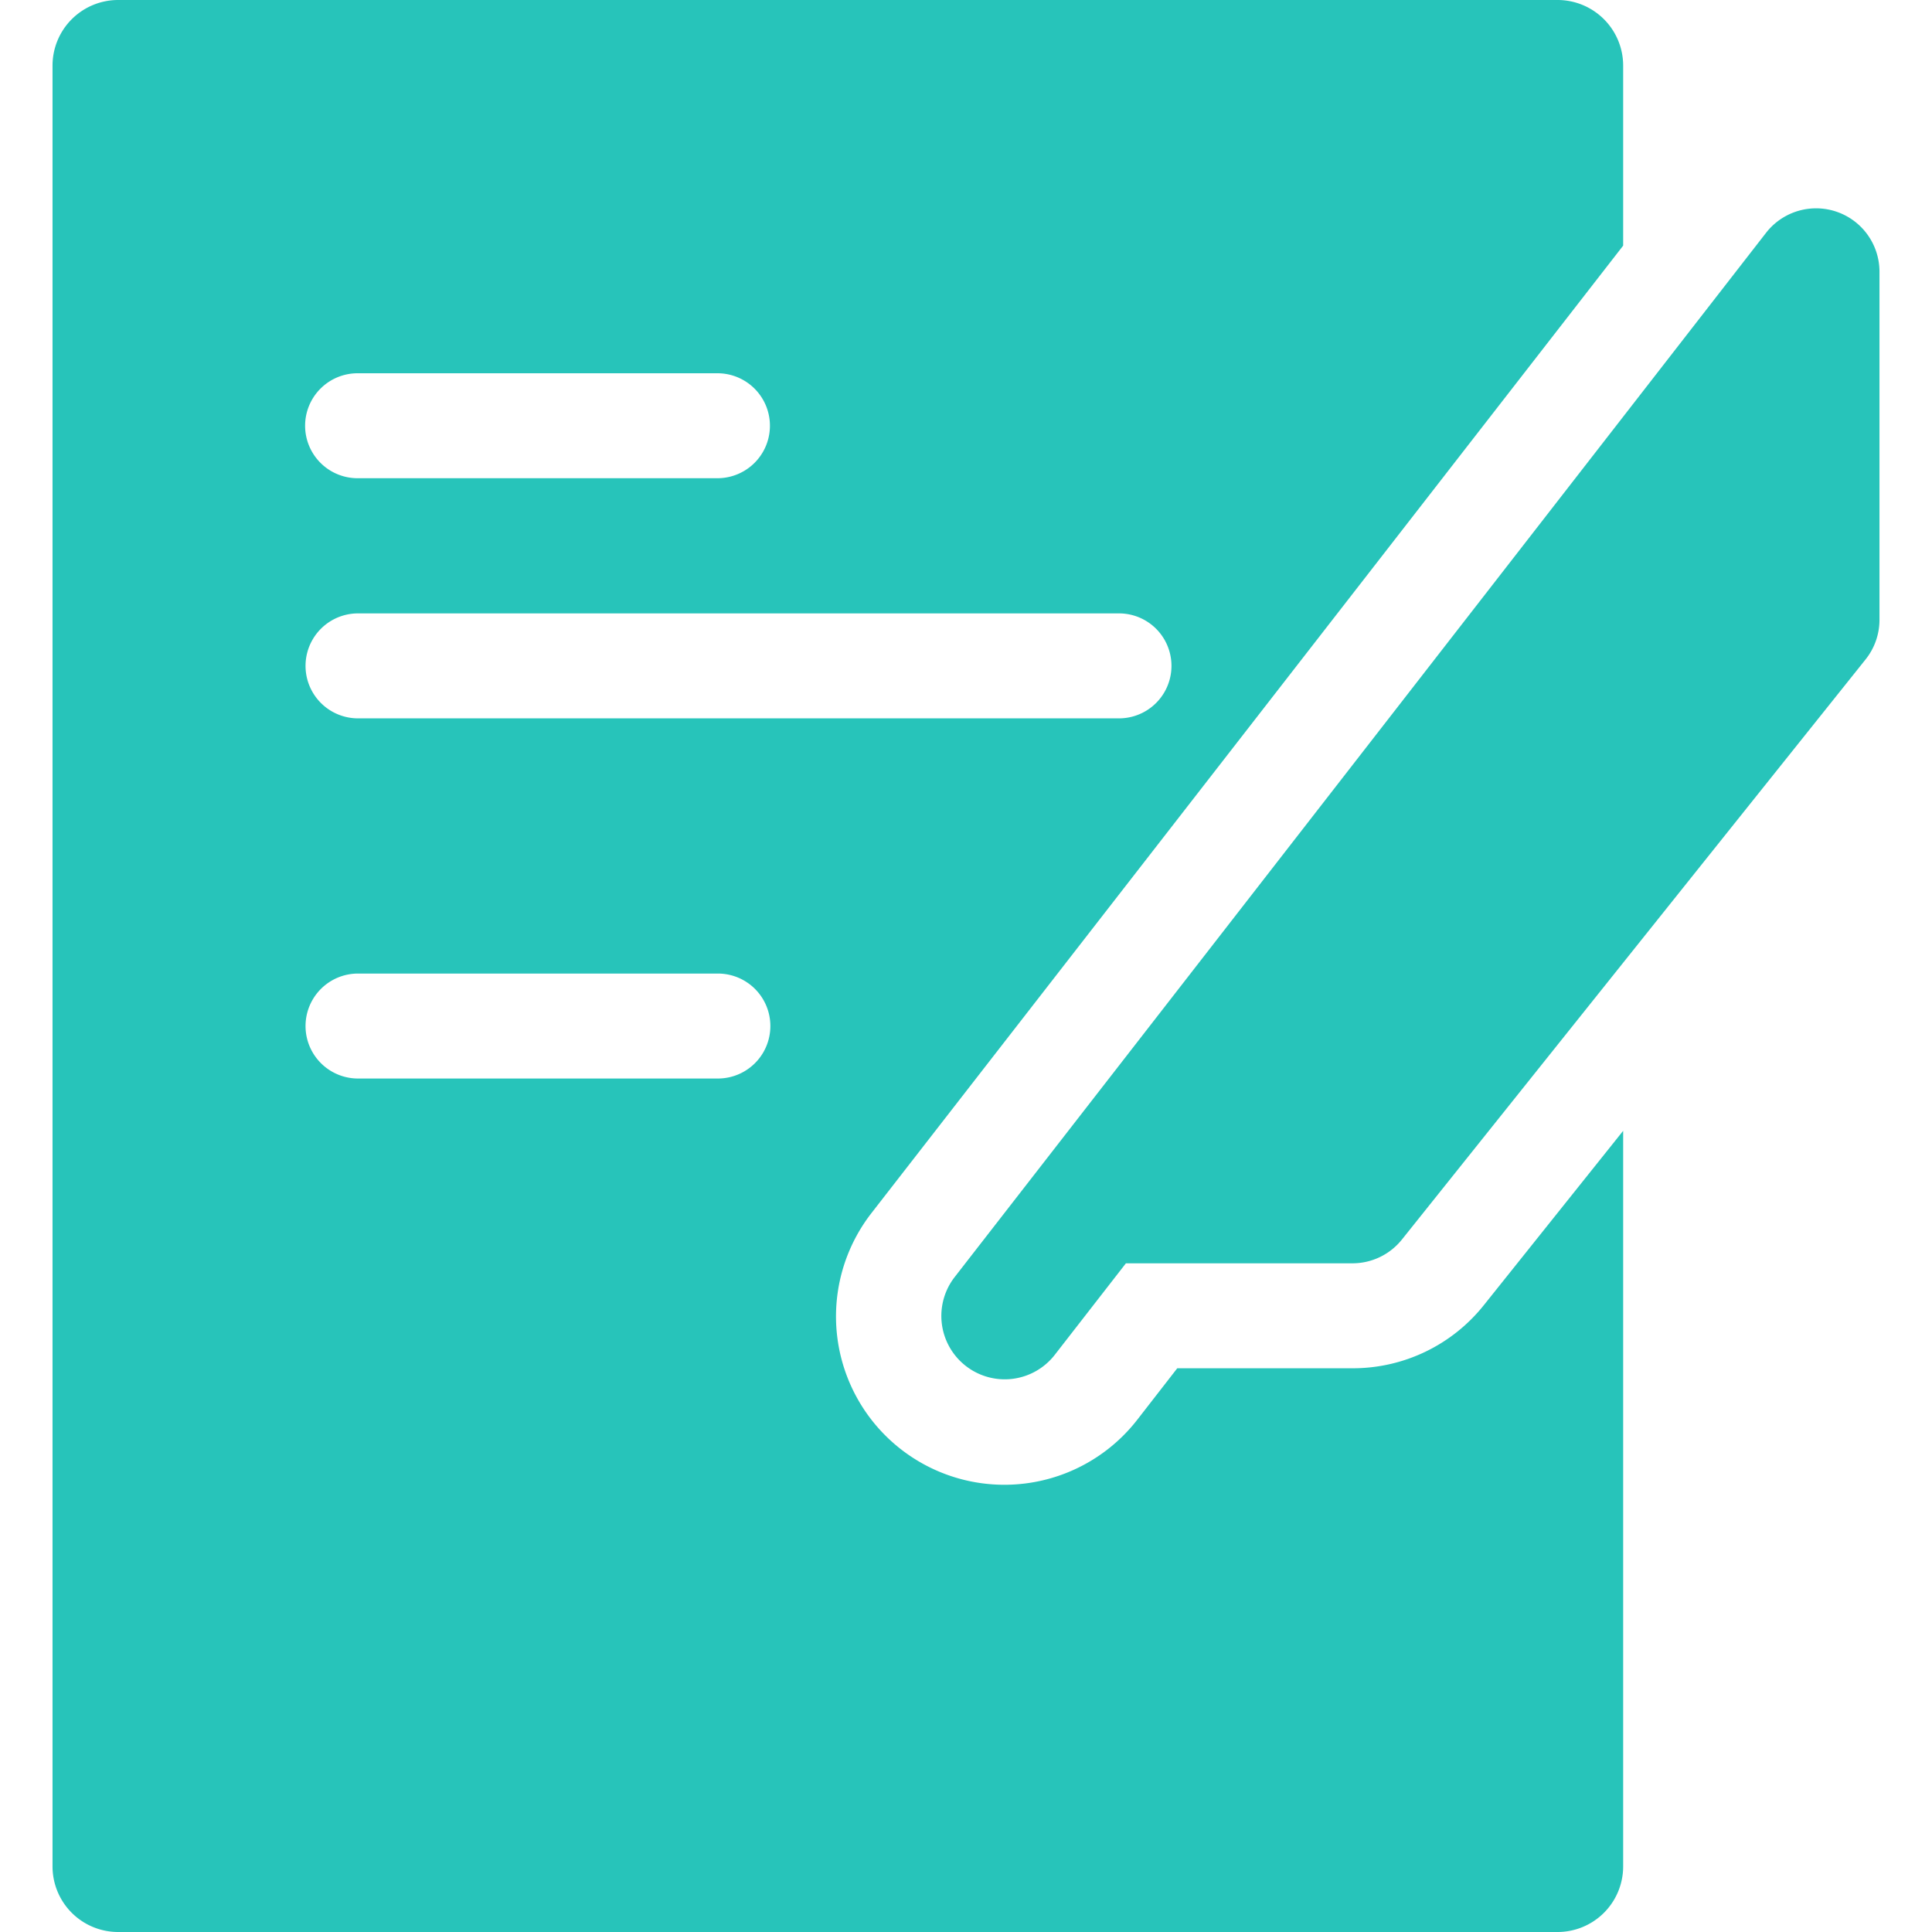 <svg xmlns="http://www.w3.org/2000/svg" xmlns:xlink="http://www.w3.org/1999/xlink" width="542" height="542" viewBox="0 0 542 542">
  <defs>
    <clipPath id="clip-path">
      <rect id="사각형_19" data-name="사각형 19" width="542" height="542" transform="translate(5390 -791)" fill="#fff" stroke="#707070" stroke-width="1" opacity="0.5"/>
    </clipPath>
  </defs>
  <g id="마스크_그룹_4" data-name="마스크 그룹 4" transform="translate(-5390 791)" clip-path="url(#clip-path)">
    <g id="writing-letter-svgrepo-com" transform="translate(5396.659 -791)">
      <path id="패스_5" data-name="패스 5" d="M409.649,366.105a47,47,0,0,1-36.9,17.747H323.606l-11.1,14.289a47.228,47.228,0,1,1-74.588-57.952L448.7,68.909v-50.5A18.406,18.406,0,0,0,430.3,0H26.477a18.407,18.407,0,0,0-18.4,18.406V523.6a18.4,18.4,0,0,0,18.4,18.4H430.3a18.4,18.4,0,0,0,18.4-18.4V317.236ZM93.78,104.715H194.735a14.722,14.722,0,0,1,0,29.443H93.78a14.722,14.722,0,1,1,0-29.443Zm0,67.365H307.259a14.723,14.723,0,0,1,0,29.447H93.78a14.723,14.723,0,1,1,0-29.447ZM194.735,302.566H93.78a14.723,14.723,0,1,1,0-29.447H194.735a14.723,14.723,0,0,1,0,29.447Z" transform="translate(0)" fill="#27c4ba"/>
      <path id="패스_6" data-name="패스 6" d="M151.582,356.794a17.778,17.778,0,0,0,24.952-3.13l19.952-25.673h63.553a17.765,17.765,0,0,0,13.886-6.679L404,158.57a17.786,17.786,0,0,0,3.892-11.106V49.812A17.78,17.78,0,0,0,376.072,38.9L148.454,331.84A17.781,17.781,0,0,0,151.582,356.794Z" transform="translate(112.714 26.416)" fill="#27c4ba"/>
    </g>
  </g>
</svg>
